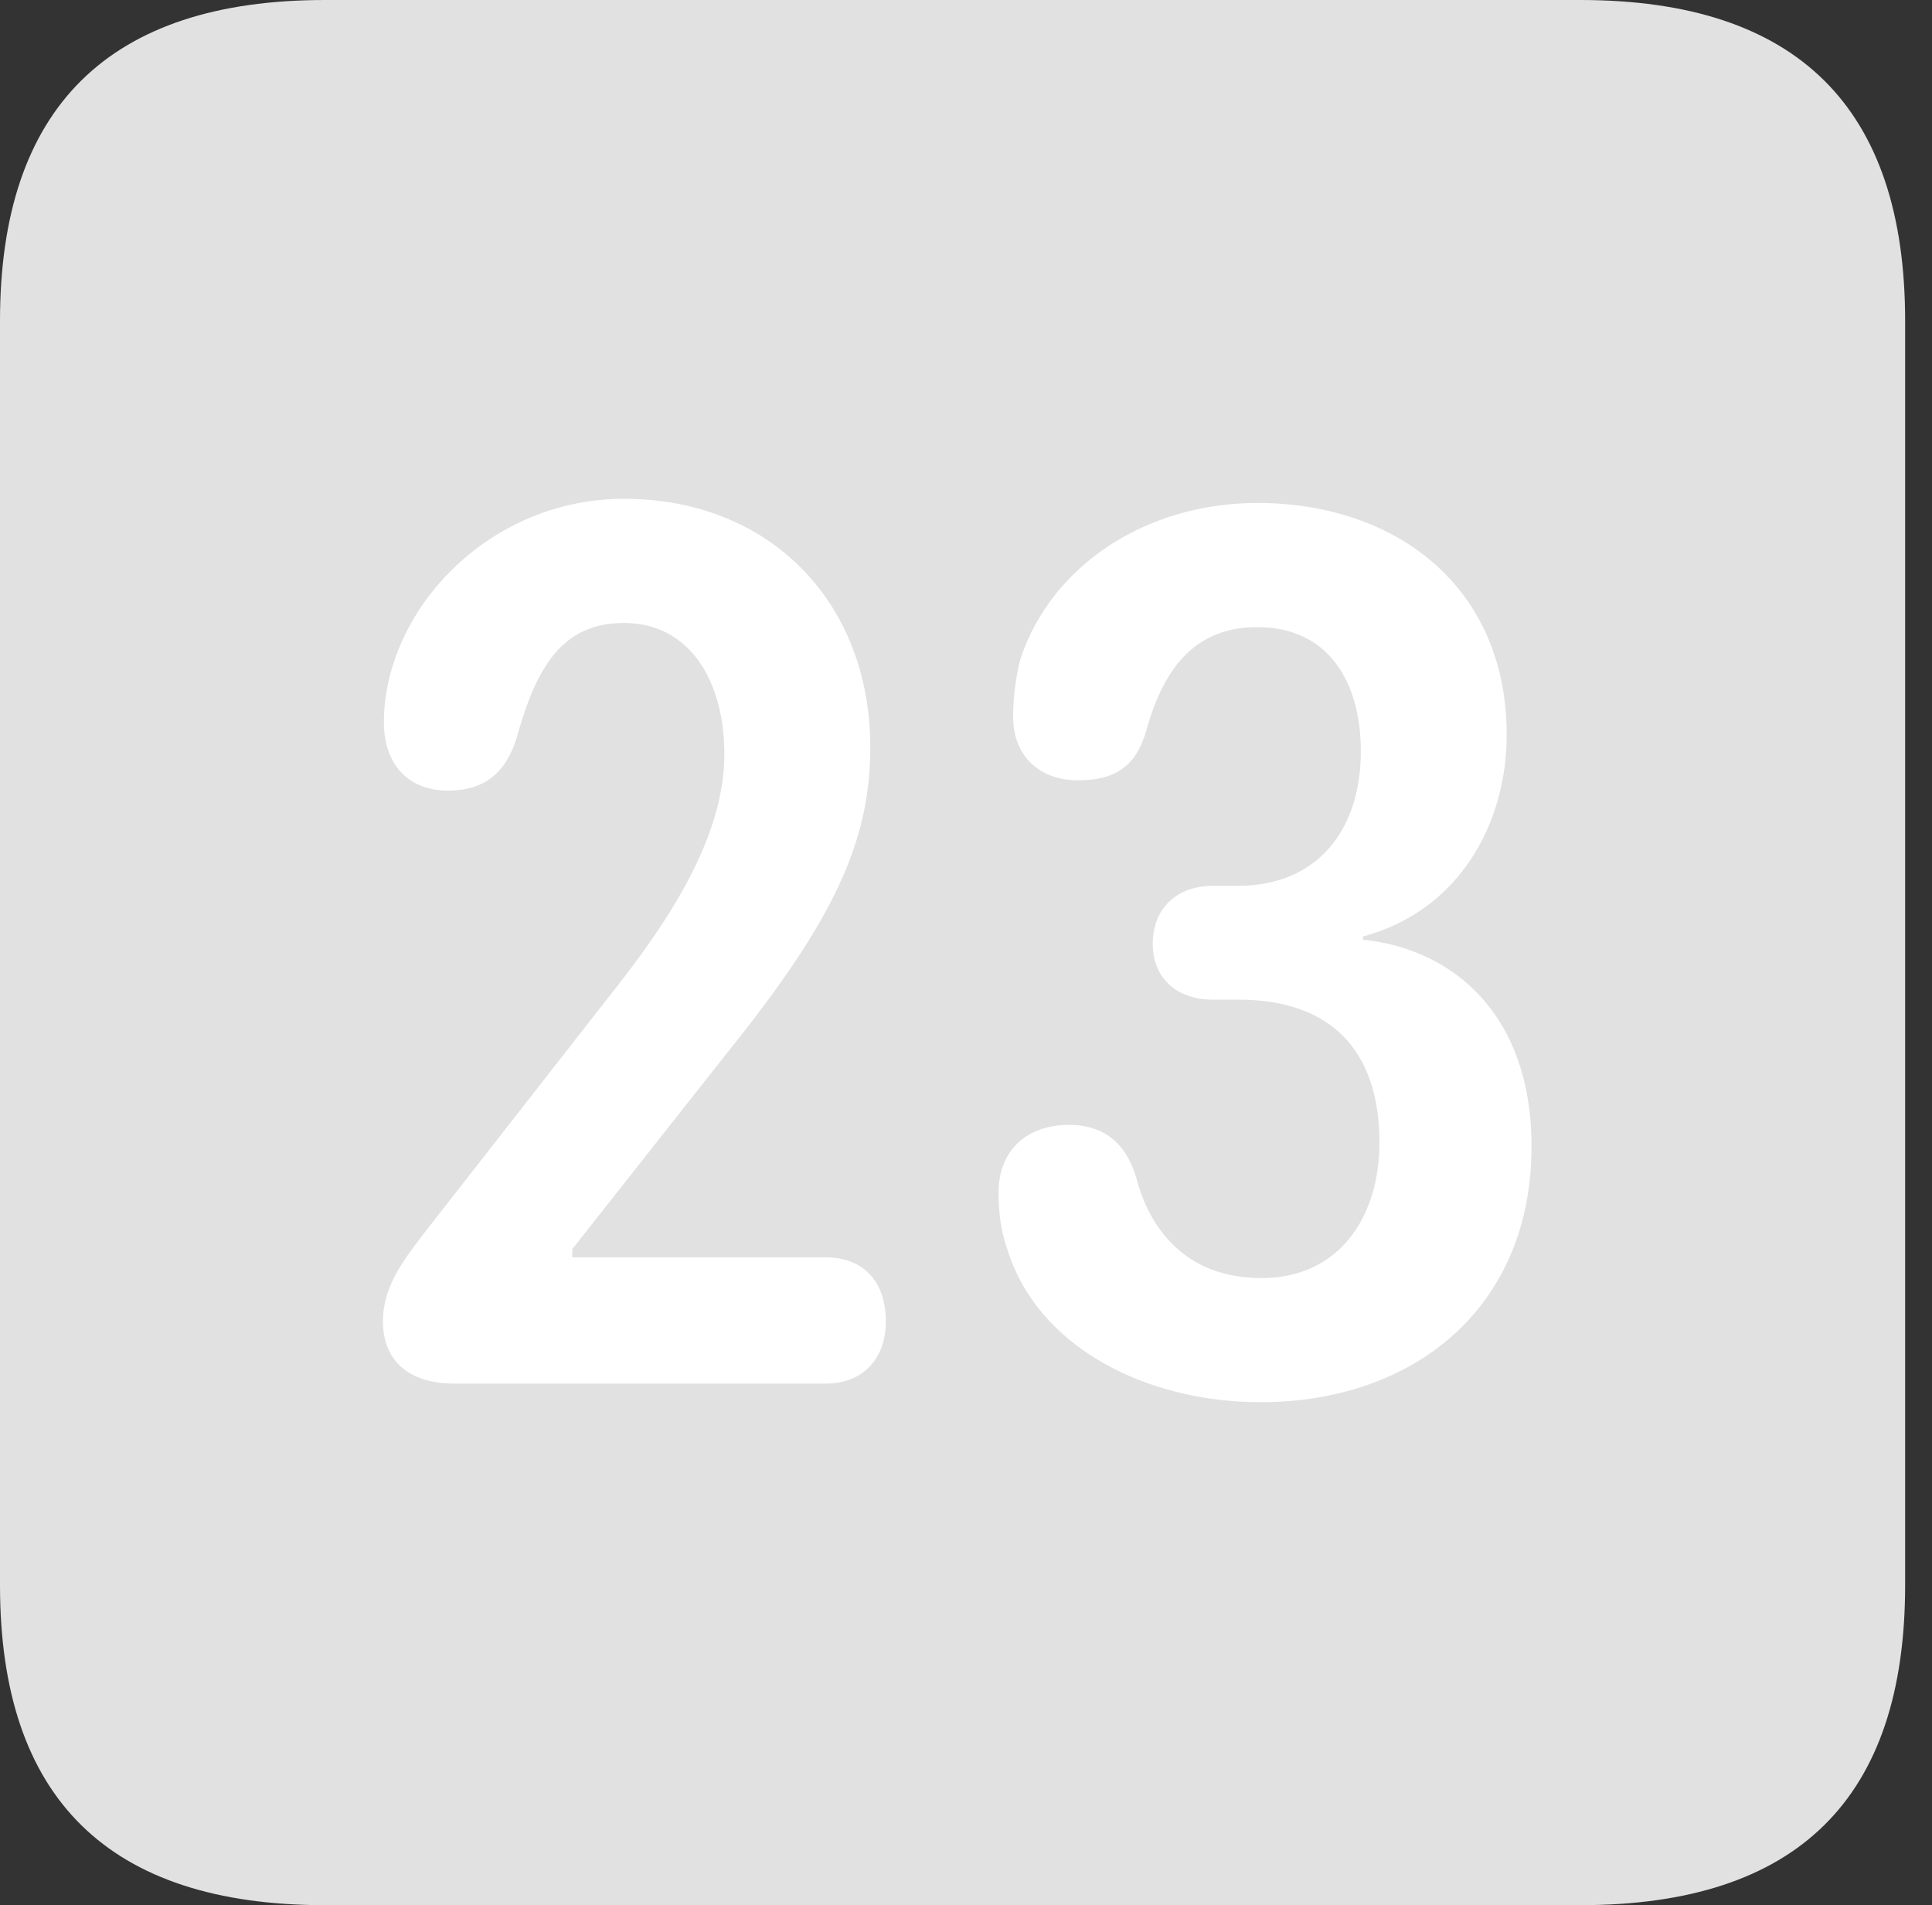 <?xml version="1.0" encoding="UTF-8"?>
<!--Generator: Apple Native CoreSVG 326-->
<!DOCTYPE svg
PUBLIC "-//W3C//DTD SVG 1.1//EN"
       "http://www.w3.org/Graphics/SVG/1.1/DTD/svg11.dtd">
<svg version="1.1" xmlns="http://www.w3.org/2000/svg" xmlns:xlink="http://www.w3.org/1999/xlink" viewBox="0 0 25.525 25.17">
 <rect x="0" y="0" width="25.525" height="25.17" fill="#333333" stroke="none"/>
 <g>
  <rect height="25.17" opacity="0" width="25.525" x="0" y="0"/>
  <path d="M4.293 25.17L20.877 25.17C23.748 25.17 25.17 23.762 25.17 20.945L25.17 4.238C25.17 1.422 23.748 0 20.877 0L4.293 0C1.436 0 0 1.422 0 4.238L0 20.945C0 23.762 1.436 25.17 4.293 25.17Z" fill="white" fill-opacity="0.85"/>
  <path d="M6.002 18.279C5.359 18.279 5.059 17.938 5.059 17.459C5.059 17.008 5.318 16.666 5.578 16.324L8.025 13.193C8.777 12.25 9.57 11.102 9.57 9.967C9.57 8.969 9.092 8.23 8.244 8.23C7.424 8.23 7.082 8.818 6.822 9.762C6.672 10.227 6.385 10.445 5.92 10.445C5.373 10.445 5.072 10.076 5.072 9.543C5.072 8.08 6.439 6.59 8.244 6.59C10.185 6.59 11.498 7.971 11.498 9.871C11.498 11.115 11.02 12.154 9.611 13.904L7.561 16.502L7.561 16.611L10.91 16.611C11.389 16.611 11.703 16.912 11.703 17.459C11.703 17.951 11.402 18.279 10.91 18.279ZM16.652 18.525C15.148 18.525 13.699 17.801 13.303 16.488C13.221 16.256 13.193 16.01 13.193 15.75C13.193 15.203 13.562 14.861 14.123 14.861C14.574 14.861 14.875 15.094 15.012 15.559C15.176 16.201 15.641 16.885 16.666 16.885C17.705 16.885 18.225 16.064 18.225 15.094C18.225 13.863 17.568 13.207 16.365 13.207L16.023 13.207C15.559 13.207 15.23 12.934 15.23 12.469C15.23 12.004 15.545 11.703 16.023 11.703L16.352 11.703C17.418 11.703 17.979 10.951 17.979 9.926C17.979 8.996 17.541 8.285 16.611 8.285C15.805 8.285 15.381 8.805 15.148 9.639C15.012 10.131 14.725 10.309 14.246 10.309C13.685 10.309 13.385 9.939 13.385 9.475C13.385 9.242 13.412 8.982 13.48 8.709C13.891 7.465 15.148 6.645 16.611 6.645C18.443 6.645 19.906 7.752 19.906 9.707C19.906 10.883 19.277 12.031 18.006 12.373L18.006 12.414C19.195 12.537 20.234 13.398 20.234 15.148C20.234 17.268 18.689 18.525 16.652 18.525Z" fill="white"/>
 </g>
</svg>
